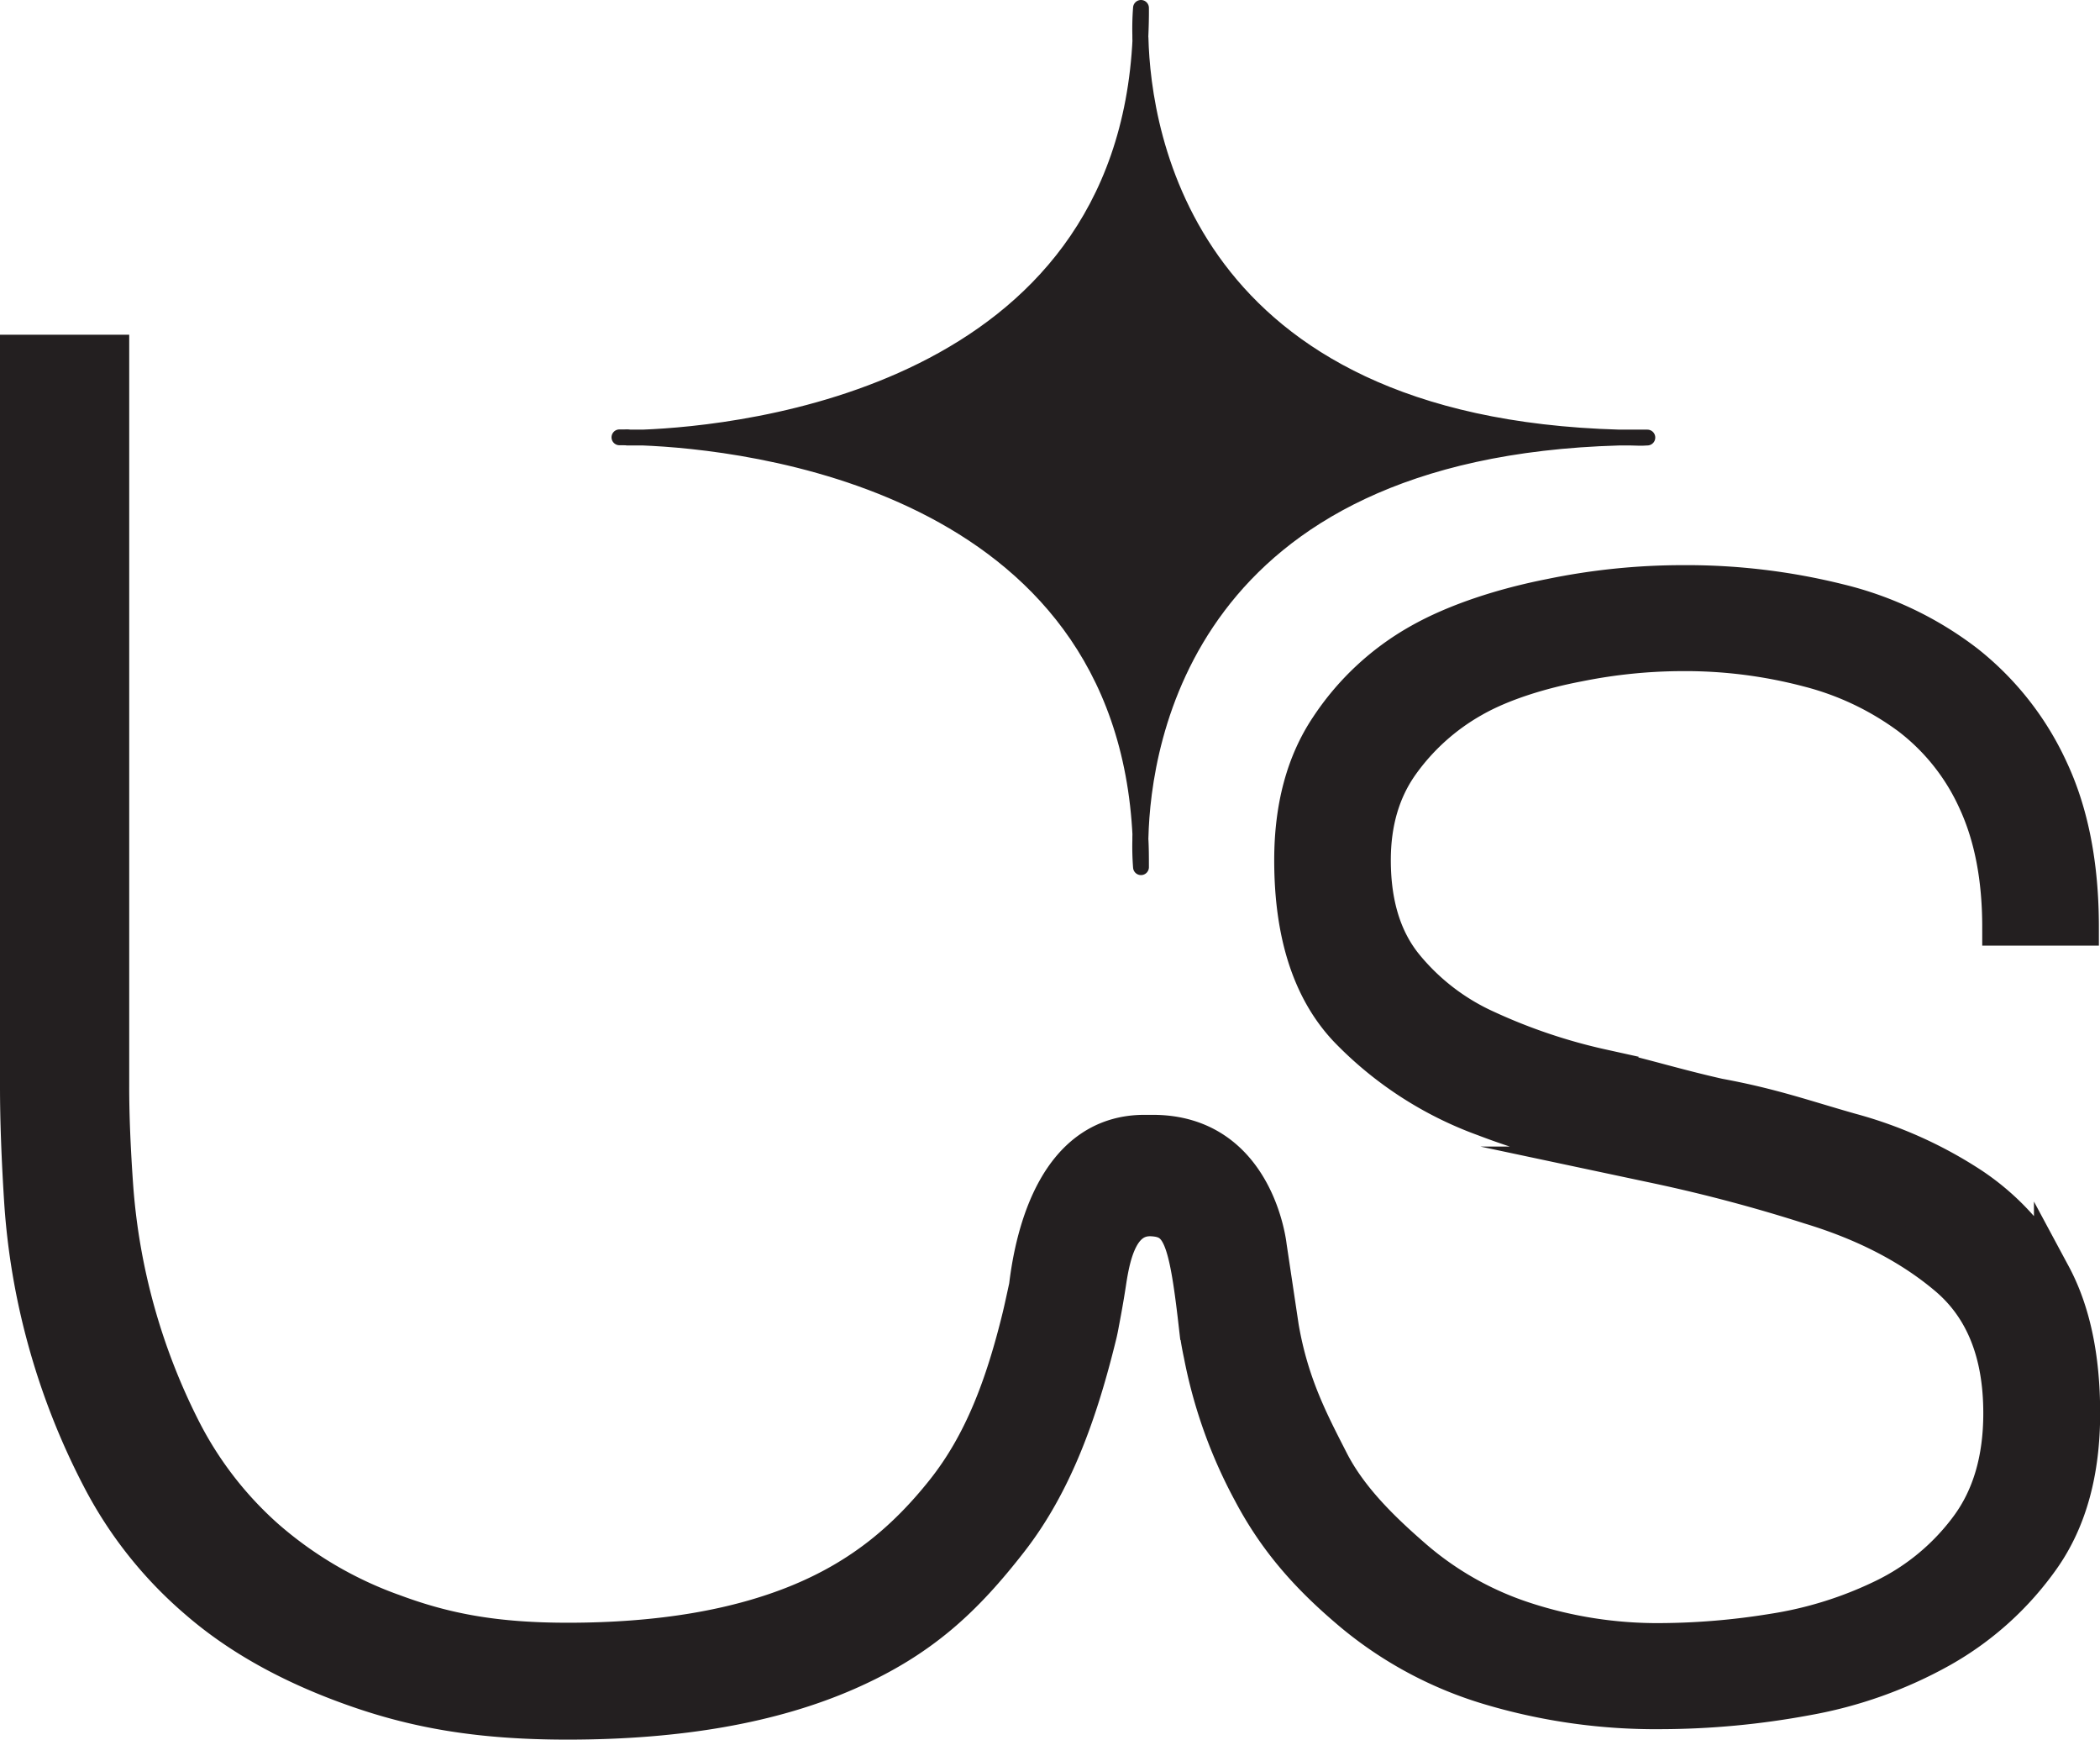 <svg xmlns="http://www.w3.org/2000/svg" viewBox="0 0 398.01 329.64"><defs><style>.cls-1,.cls-2{fill:#231f20;stroke:#231f20;}.cls-1{stroke-miterlimit:10;stroke-width:7px;}.cls-2{stroke-linejoin:round;stroke-width:3px;}</style></defs><g id="Layer_2" data-name="Layer 2"><g id="Layer_1-2" data-name="Layer 1"><path class="cls-1" d="M373.67,224.72a79.79,79.79,0,0,0-23-10.32c-8.87-2.52-14.89-4.7-24.94-6.55-8.21-1.85-14-3.71-22.12-5.56a107.49,107.49,0,0,1-21.83-7.35,42.53,42.53,0,0,1-15.68-12.1q-6-7.54-6-19.85,0-10.73,5.36-18.26a42.29,42.29,0,0,1,13.7-12.31c5.55-3.17,13-5.42,20-6.75a100.62,100.62,0,0,1,19.69-2,91.54,91.54,0,0,1,23.82,3,55.12,55.12,0,0,1,19.25,9.13,41.59,41.59,0,0,1,12.71,16.07q4.56,9.93,4.56,23.82H394.3q0-17.46-5.76-29.77a54.87,54.87,0,0,0-15.88-20.25,64.36,64.36,0,0,0-24-11.51,119.44,119.44,0,0,0-29.78-3.57,123.87,123.87,0,0,0-25.05,2.58c-8.73,1.72-17.76,4.56-24.77,8.53a50.14,50.14,0,0,0-17.26,16.08Q245,147.91,245,163q0,21,10.32,31.95a68.49,68.49,0,0,0,26,16.88c10.45,4,20.67,6.34,32.59,8.93a300.46,300.46,0,0,1,29.16,7.74q15.67,4.75,26,13.5t10.32,25.8q0,13.09-6.35,21.63A43.61,43.61,0,0,1,357,302.72a73.57,73.57,0,0,1-21,6.55,136.65,136.65,0,0,1-21.24,1.79,81,81,0,0,1-25.8-4,60.73,60.73,0,0,1-20.84-11.71c-5.95-5.16-12.28-11.17-16-18.46s-7.58-14.51-9.45-25.41l-2.29-15.29s-2.2-21.45-21.91-21.44h-1.56c-16.44,0-20.95,18.62-22.18,29-.47,2.15-.91,4.21-1.28,5.75-3.18,13-7.26,24-14.54,33.14s-15.66,16.15-27.43,21-26.4,7.35-43.87,7.35c-13.76,0-23.18-1.79-32.83-5.36a74.81,74.81,0,0,1-24.42-14.29,69.69,69.69,0,0,1-15.68-20.25,121.14,121.14,0,0,1-12.9-45.85q-.8-11.1-.79-19.45V66.93H3.5V205.86q0,9.52.8,22A131.08,131.08,0,0,0,8.66,253.7,132.49,132.49,0,0,0,19,280.09a77.34,77.34,0,0,0,18.46,23.23Q49.14,313.45,67,319.79c11.9,4.23,23.9,6.35,40.57,6.35q31.75,0,53-9.33c14.15-6.21,22.29-14,30.76-24.87s13.22-24.32,16.79-38.88c.2-.78.37-1.67.54-2.61h0s.72-3.69,1.27-7.31c.82-5.48,2.36-12.75,8.49-12.37,5.23.31,6.56,3.67,8.4,19.64a59.46,59.46,0,0,0,1,6.19,91,91,0,0,0,9.34,26.15c5.22,9.9,11.8,16.73,19.21,22.95a73.28,73.28,0,0,0,26,13.89,110,110,0,0,0,32.35,4.57,153,153,0,0,0,27.59-2.58,81.2,81.2,0,0,0,25.61-9.13A58.33,58.33,0,0,0,387,295.18q7.54-10.73,7.54-27.39,0-15.87-5.55-26.2A46.76,46.76,0,0,0,373.67,224.72Z"/><path class="cls-2" d="M216.25,164.32c0-1.93,0-3.8-.12-5.64A50.18,50.18,0,0,0,216.25,164.32Z"/><path class="cls-2" d="M117.4,82.87h1.42C117.91,82.86,117.4,82.87,117.4,82.87Z"/><path class="cls-2" d="M216.13,7.15c.08-1.84.14-3.72.12-5.65A50.3,50.3,0,0,0,216.13,7.15Z"/><path class="cls-2" d="M309,82.91c1.07,0,2.13,0,3.22,0h-5.33c-82.19-2.29-90.28-57.66-90.73-75.72-3.12,67.67-75.51,75-94.3,75.72h-3l1.9,0c-.76,0-1.39,0-1.9,0h3c18.79.75,91.18,8.06,94.3,75.73.45-18.07,8.54-73.43,90.73-75.73h5.33C311.1,83,310,82.93,309,82.91Z"/><path class="cls-2" d="M118.82,83h0Z"/></g></g></svg>